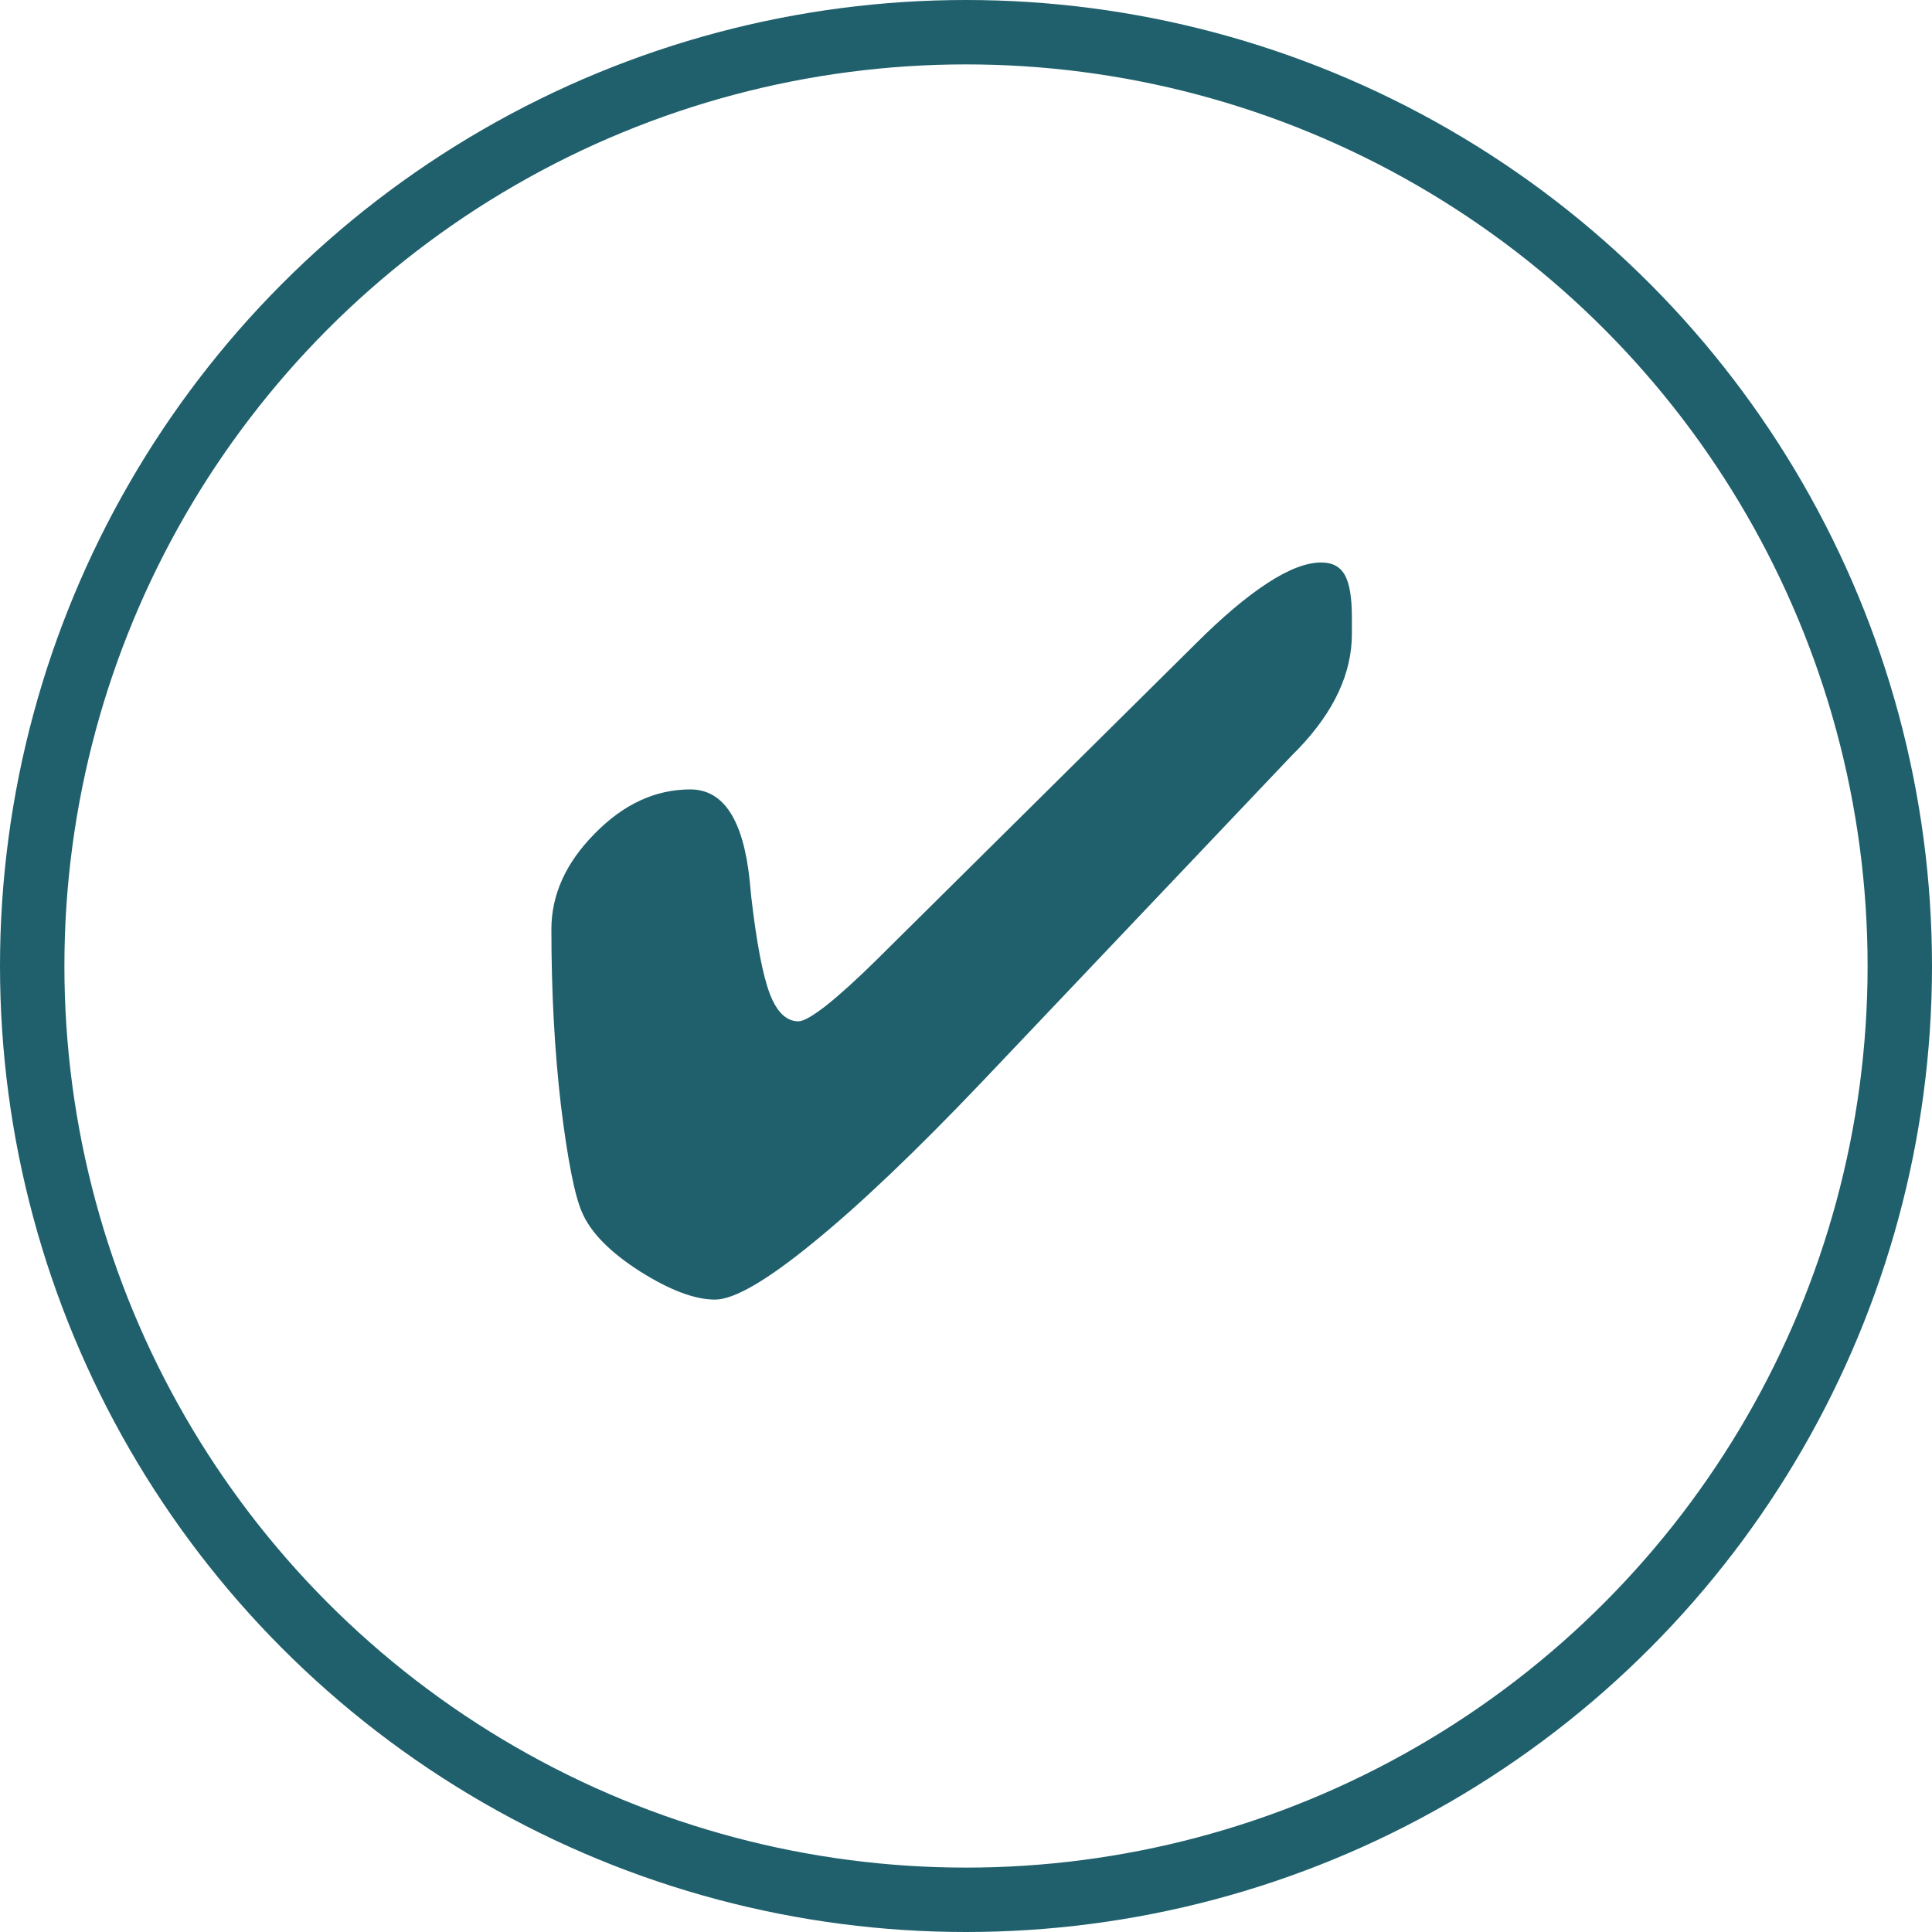 <svg width="30" height="30" viewBox="0 0 30 30" fill="none" xmlns="http://www.w3.org/2000/svg">
<circle cx="15" cy="15" r="14.5" stroke="#1F606C"/>
<path d="M20.992 9.844C20.992 10.453 20.716 11.047 20.164 11.625L20.078 11.711L15.25 16.797C14.224 17.875 13.349 18.708 12.625 19.297C11.906 19.885 11.398 20.18 11.102 20.18C10.789 20.18 10.401 20.034 9.938 19.742C9.474 19.445 9.174 19.141 9.039 18.828C8.924 18.568 8.815 18.016 8.711 17.172C8.612 16.328 8.562 15.414 8.562 14.43C8.562 13.893 8.786 13.398 9.234 12.945C9.682 12.487 10.177 12.258 10.719 12.258C11.234 12.258 11.542 12.729 11.641 13.672C11.651 13.781 11.659 13.862 11.664 13.914C11.747 14.638 11.844 15.143 11.953 15.43C12.062 15.716 12.211 15.859 12.398 15.859C12.477 15.859 12.622 15.776 12.836 15.609C13.05 15.438 13.305 15.206 13.602 14.914L18.562 10C18.979 9.583 19.352 9.268 19.68 9.055C20.008 8.841 20.287 8.734 20.516 8.734C20.688 8.734 20.81 8.799 20.883 8.93C20.956 9.06 20.992 9.279 20.992 9.586V9.844Z" fill="#1F606C"/>
</svg>
